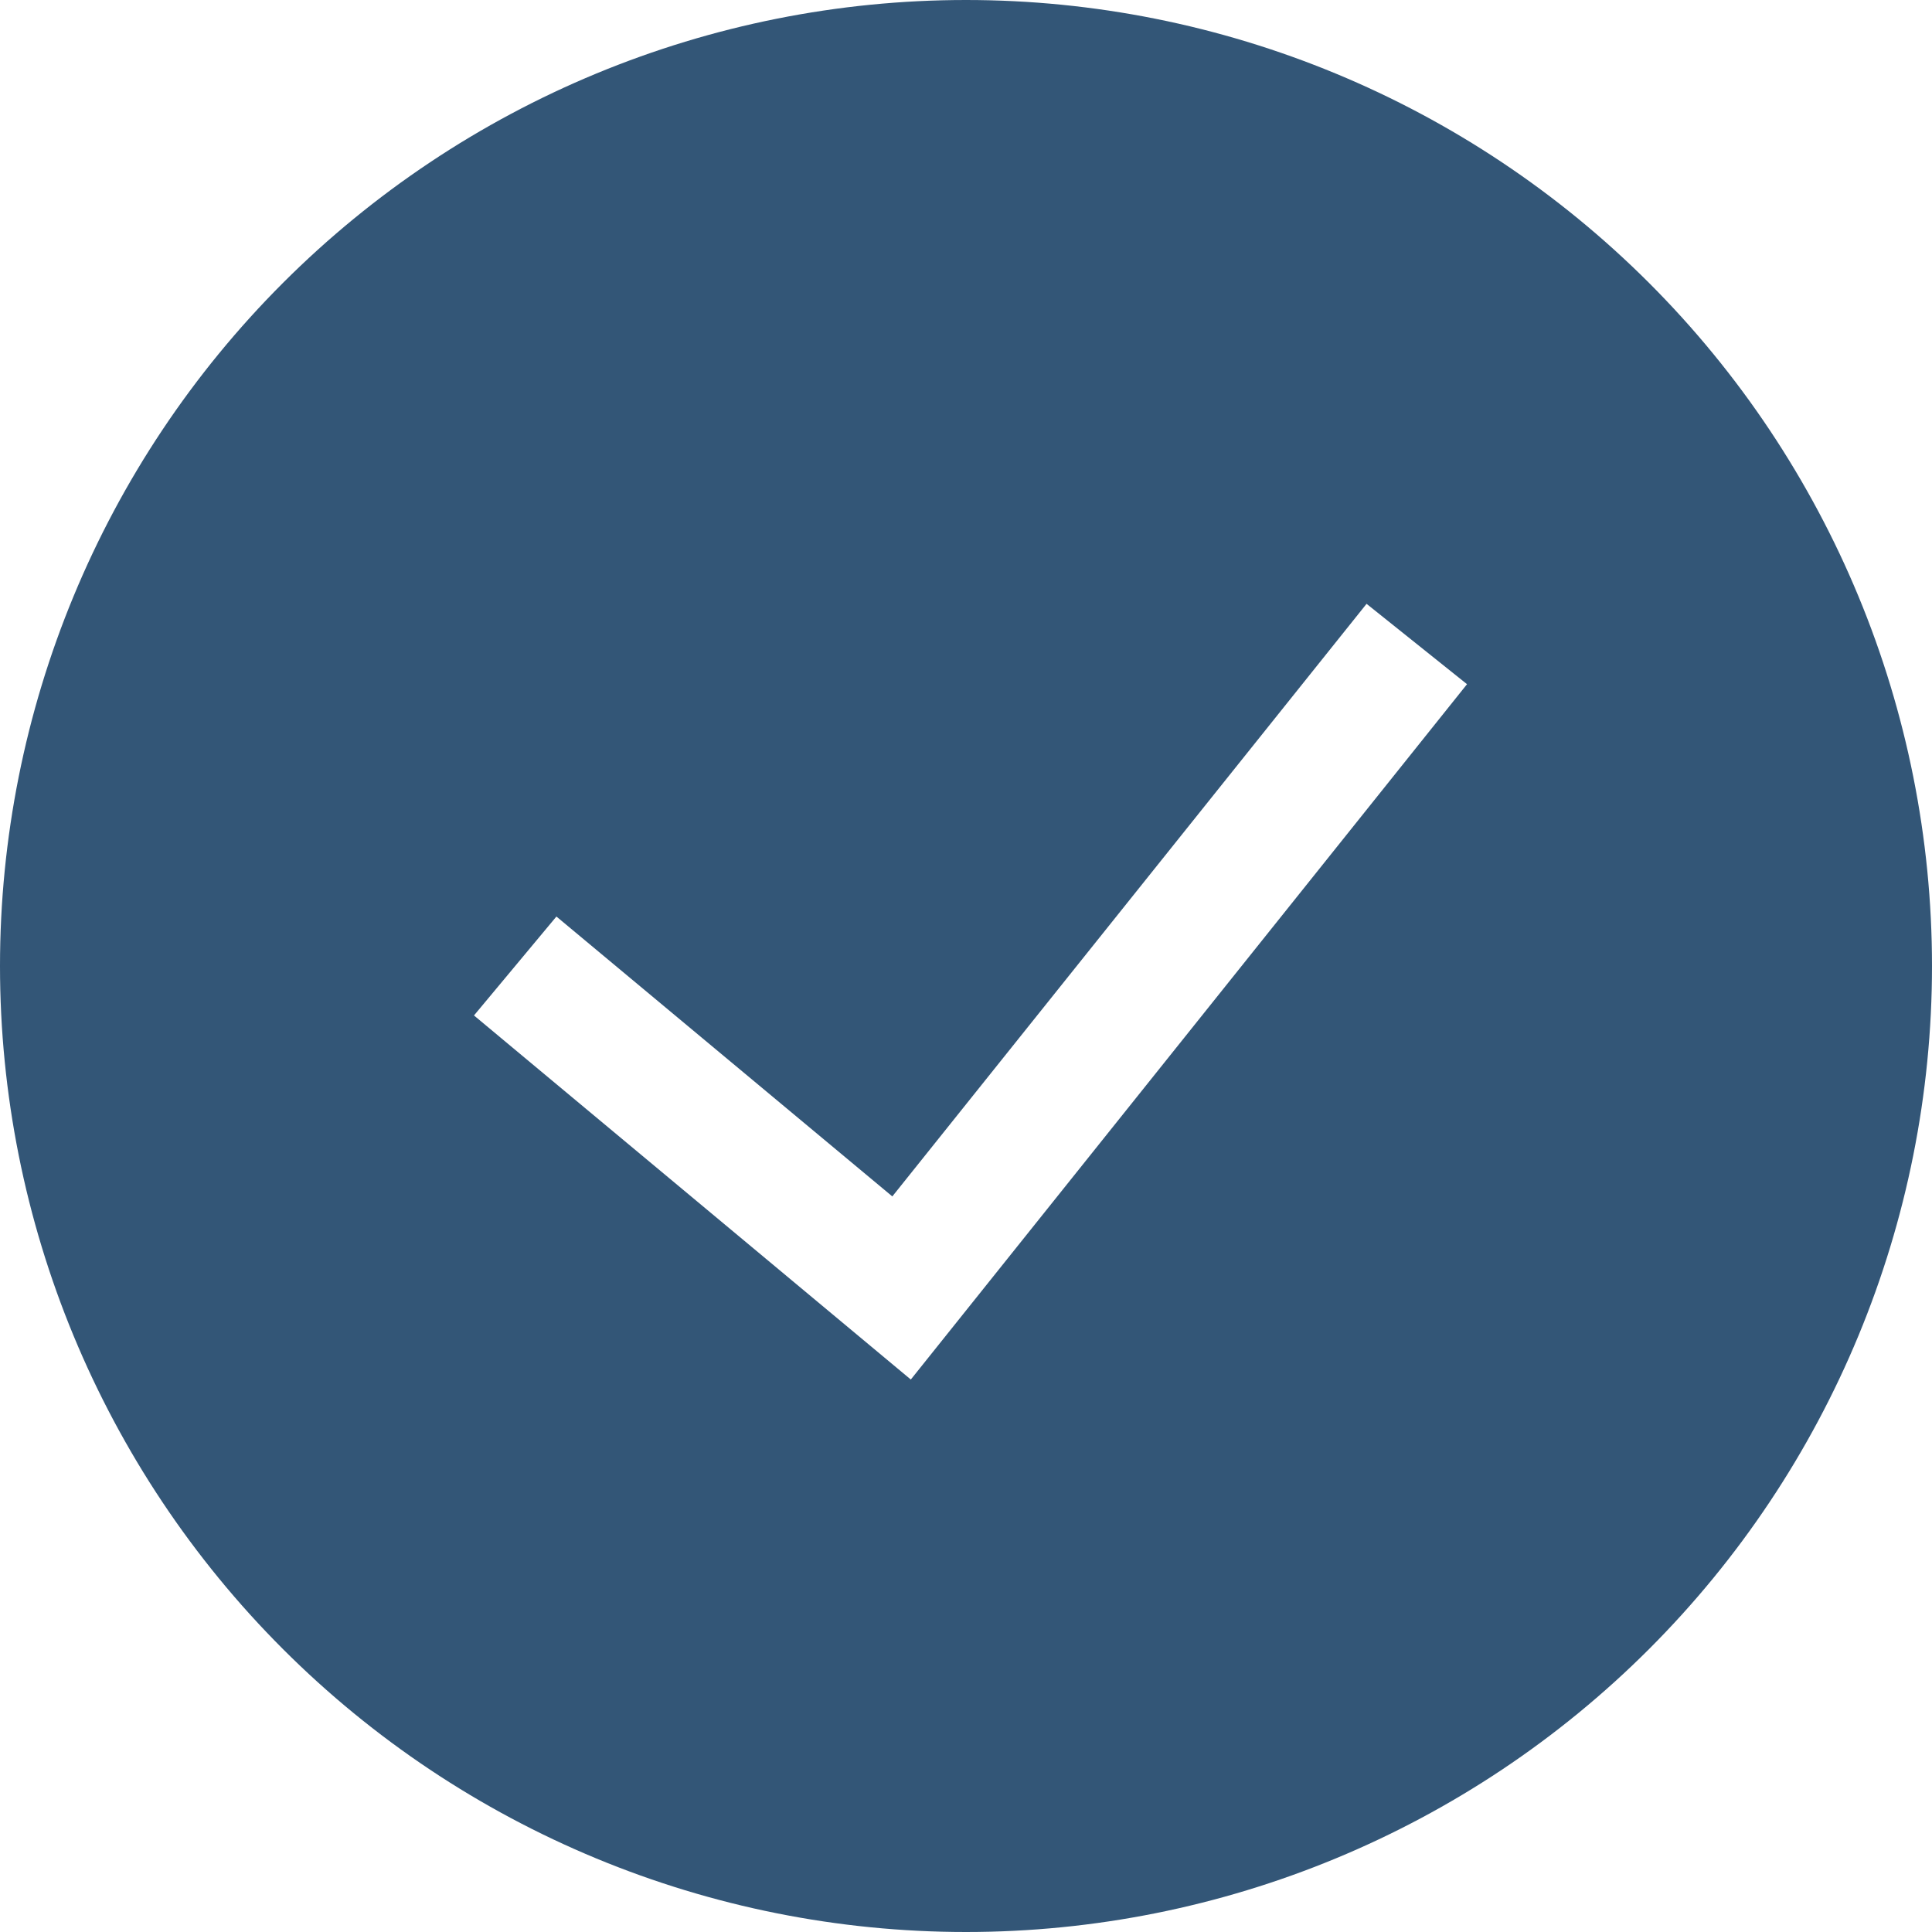<svg width="253" height="253" viewBox="0 0 253 253" fill="none" xmlns="http://www.w3.org/2000/svg">
<path fill-rule="evenodd" clip-rule="evenodd" d="M0 126.5C0 92.95 13.328 60.774 37.051 37.051C60.774 13.328 92.95 0 126.5 0C160.05 0 192.226 13.328 215.949 37.051C239.672 60.774 253 92.95 253 126.5C253 160.05 239.672 192.226 215.949 215.949C192.226 239.672 160.05 253 126.5 253C92.95 253 60.774 239.672 37.051 215.949C13.328 192.226 0 160.05 0 126.5H0ZM119.281 180.642L192.111 89.596L178.955 79.071L116.852 156.674L72.864 120.023L62.069 132.977L119.281 180.659V180.642Z" fill="#335677"/>
</svg>
